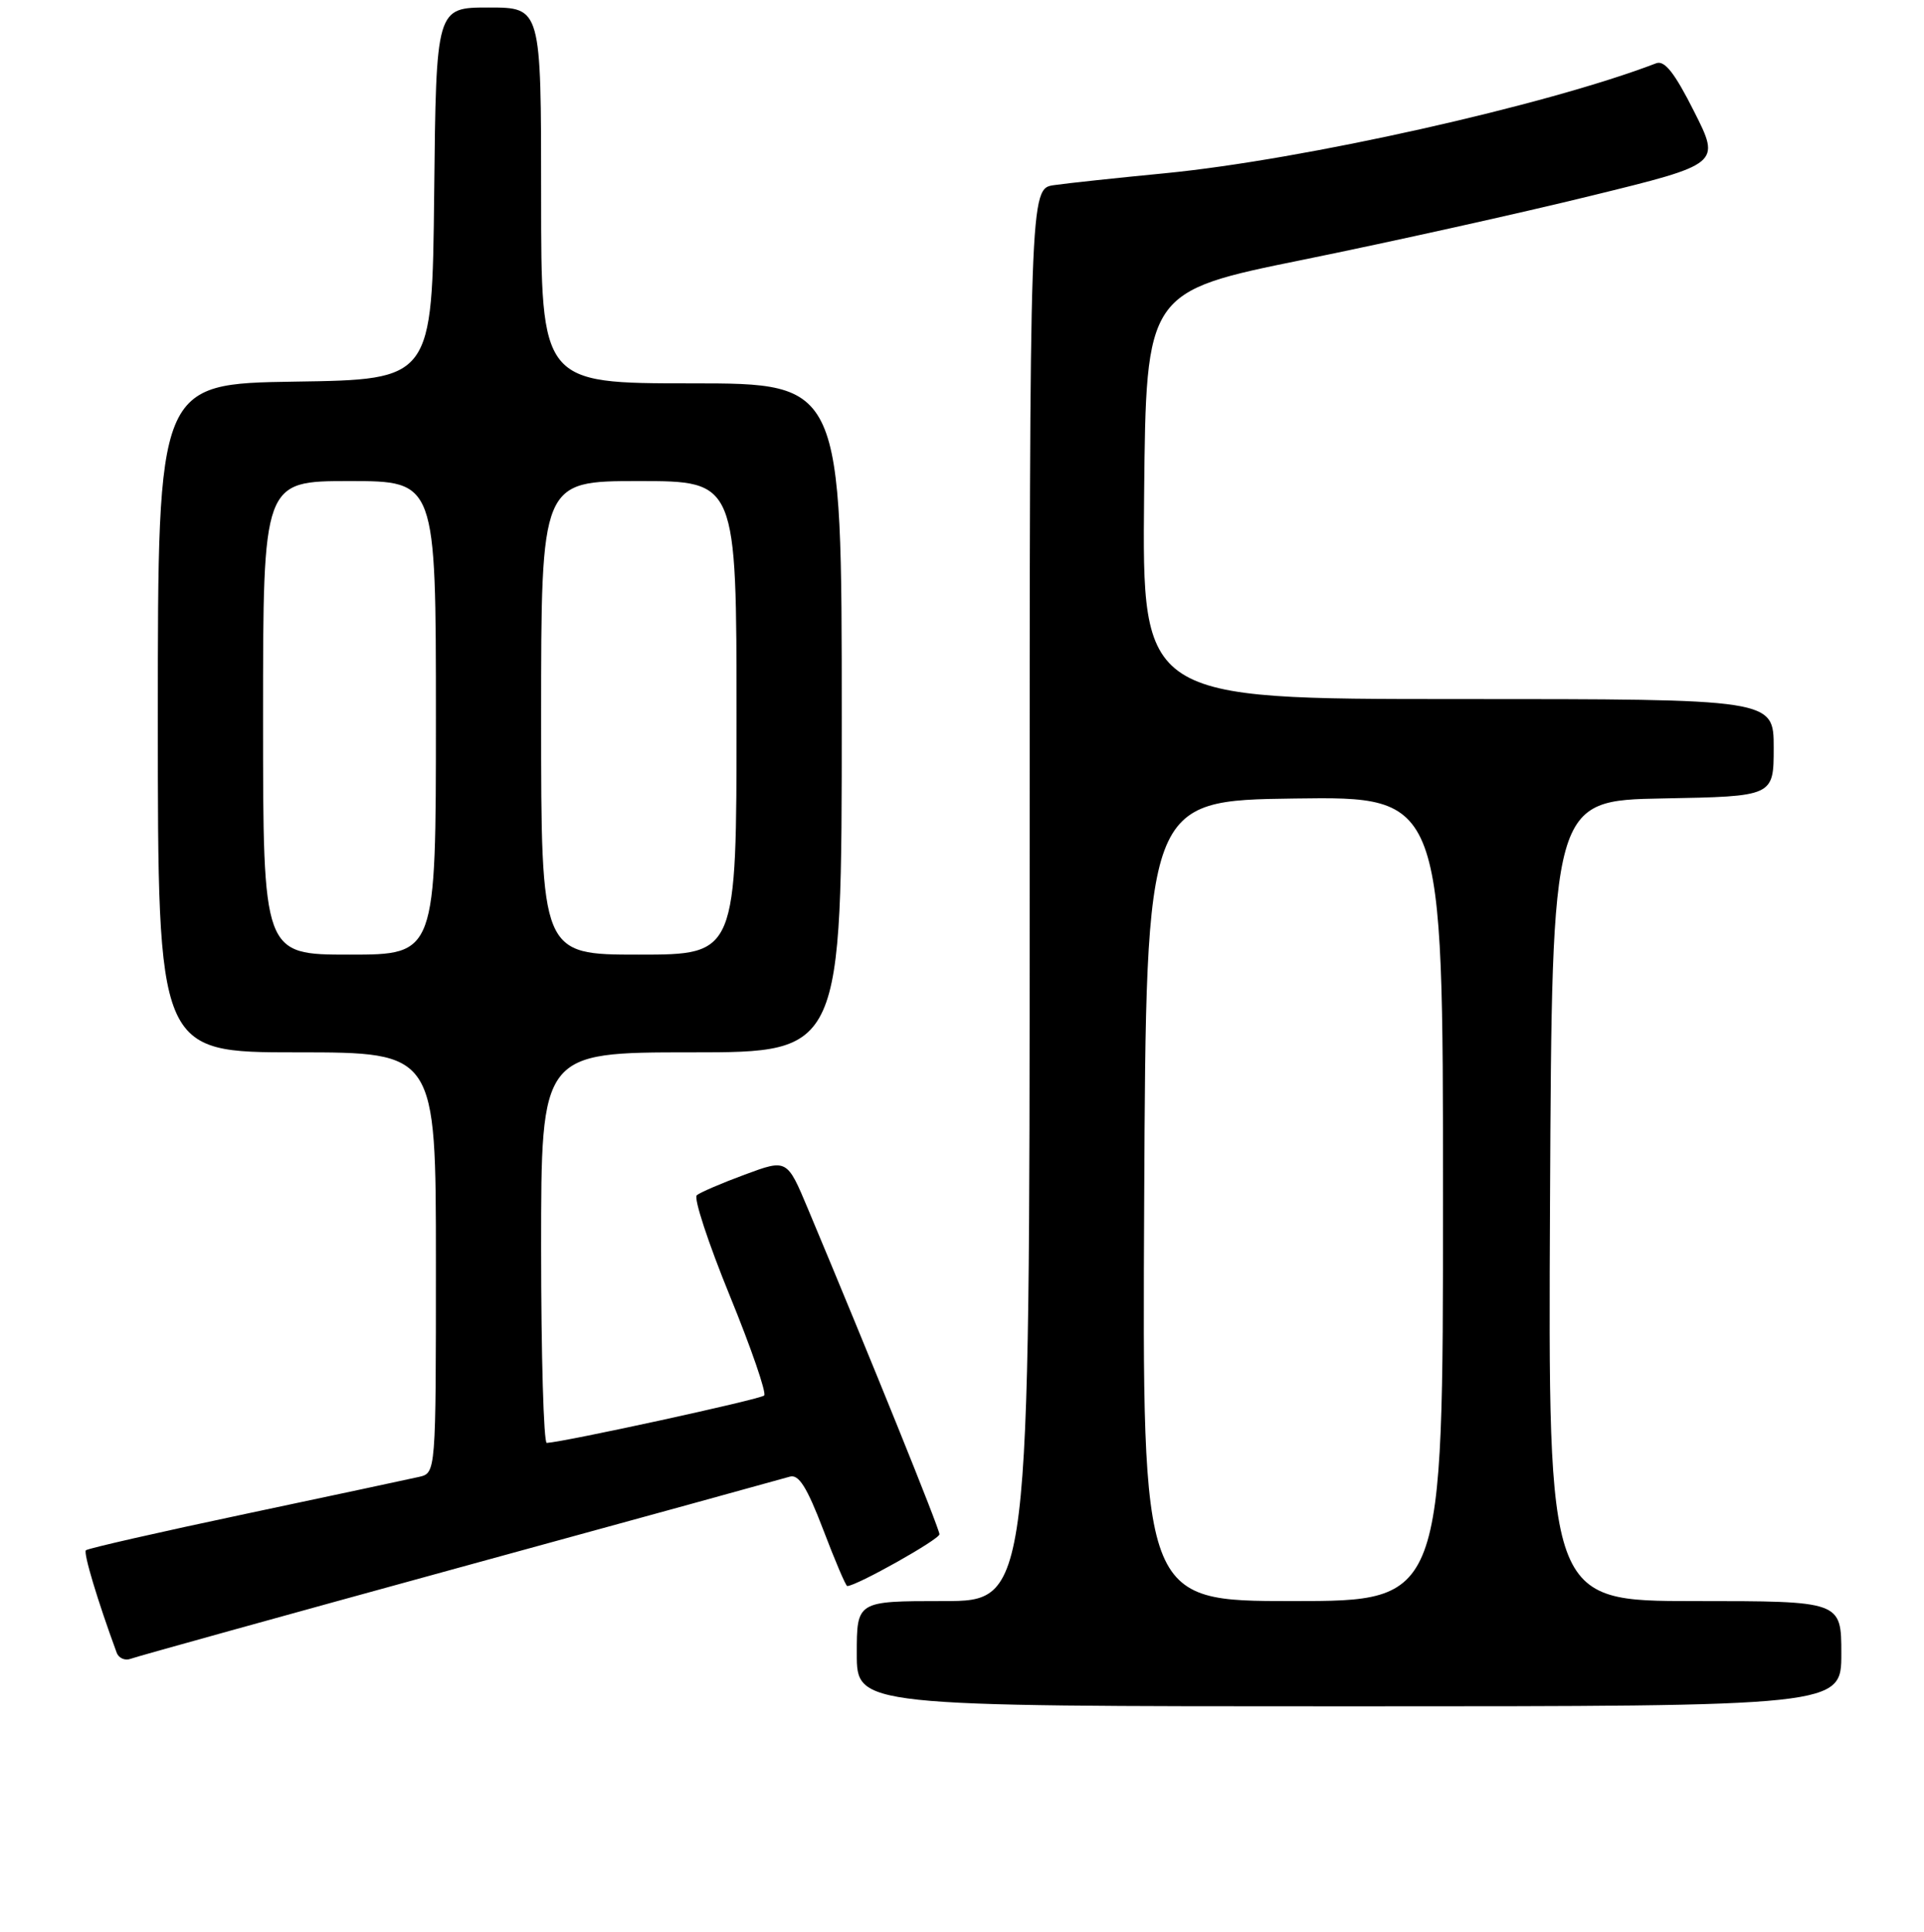 <?xml version="1.0" encoding="UTF-8" standalone="no"?>
<!DOCTYPE svg PUBLIC "-//W3C//DTD SVG 1.1//EN" "http://www.w3.org/Graphics/SVG/1.1/DTD/svg11.dtd" >
<svg xmlns="http://www.w3.org/2000/svg" xmlns:xlink="http://www.w3.org/1999/xlink" version="1.1" viewBox="0 0 256 257">
 <g >
 <path fill="currentColor"
d=" M 245.00 220.00 C 245.00 213.00 245.00 213.00 225.49 213.00 C 205.98 213.00 205.98 213.00 206.24 159.75 C 206.50 106.50 206.50 106.50 221.25 106.22 C 236.00 105.95 236.00 105.95 236.00 99.47 C 236.00 93.00 236.00 93.00 193.98 93.00 C 151.97 93.00 151.97 93.00 152.23 65.89 C 152.50 38.79 152.50 38.79 173.50 34.53 C 185.05 32.18 202.25 28.37 211.72 26.04 C 228.94 21.82 228.94 21.82 225.41 14.83 C 222.82 9.69 221.48 7.98 220.36 8.42 C 205.76 14.02 173.44 21.25 155.00 23.05 C 148.68 23.66 142.04 24.37 140.25 24.63 C 137.00 25.09 137.00 25.09 137.00 119.05 C 137.00 213.00 137.00 213.00 125.50 213.00 C 114.00 213.00 114.00 213.00 114.00 220.00 C 114.00 227.00 114.00 227.00 179.50 227.00 C 245.00 227.00 245.00 227.00 245.00 220.00 Z  M 61.15 208.53 C 84.44 202.15 104.21 196.71 105.08 196.45 C 106.27 196.09 107.36 197.82 109.53 203.49 C 111.10 207.62 112.54 211.00 112.73 211.00 C 113.95 211.00 125.00 204.80 125.00 204.11 C 125.00 203.37 115.88 180.81 107.51 160.84 C 104.72 154.18 104.72 154.18 99.11 156.26 C 96.02 157.40 93.14 158.64 92.71 159.01 C 92.27 159.38 94.25 165.39 97.10 172.37 C 99.95 179.34 102.01 185.32 101.68 185.65 C 101.18 186.16 75.20 191.82 72.75 191.96 C 72.34 191.98 72.00 180.30 72.00 166.00 C 72.00 140.00 72.00 140.00 92.00 140.00 C 112.00 140.00 112.00 140.00 112.00 95.50 C 112.00 51.00 112.00 51.00 92.00 51.00 C 72.00 51.00 72.00 51.00 72.00 26.00 C 72.00 1.00 72.00 1.00 65.02 1.00 C 58.03 1.00 58.03 1.00 57.77 25.75 C 57.50 50.50 57.50 50.50 39.25 50.77 C 21.00 51.05 21.00 51.05 21.00 95.52 C 21.00 140.00 21.00 140.00 39.50 140.00 C 58.00 140.00 58.00 140.00 58.00 167.98 C 58.00 195.96 58.00 195.96 55.75 196.48 C 54.51 196.76 44.13 198.98 32.68 201.40 C 21.23 203.82 11.67 206.00 11.43 206.24 C 11.07 206.59 12.99 212.98 15.52 219.85 C 15.79 220.60 16.64 220.97 17.41 220.67 C 18.17 220.38 37.86 214.92 61.15 208.53 Z  M 152.24 159.75 C 152.50 106.50 152.50 106.50 172.25 106.23 C 192.00 105.96 192.00 105.96 192.00 159.48 C 192.00 213.00 192.00 213.00 171.99 213.00 C 151.98 213.00 151.98 213.00 152.24 159.75 Z  M 35.00 95.50 C 35.00 64.00 35.00 64.00 46.50 64.00 C 58.00 64.00 58.00 64.00 58.00 95.50 C 58.00 127.00 58.00 127.00 46.50 127.00 C 35.00 127.00 35.00 127.00 35.00 95.50 Z  M 72.00 95.50 C 72.00 64.00 72.00 64.00 85.00 64.00 C 98.00 64.00 98.00 64.00 98.00 95.50 C 98.00 127.00 98.00 127.00 85.00 127.00 C 72.00 127.00 72.00 127.00 72.00 95.50 Z "/>
</g>
</svg>